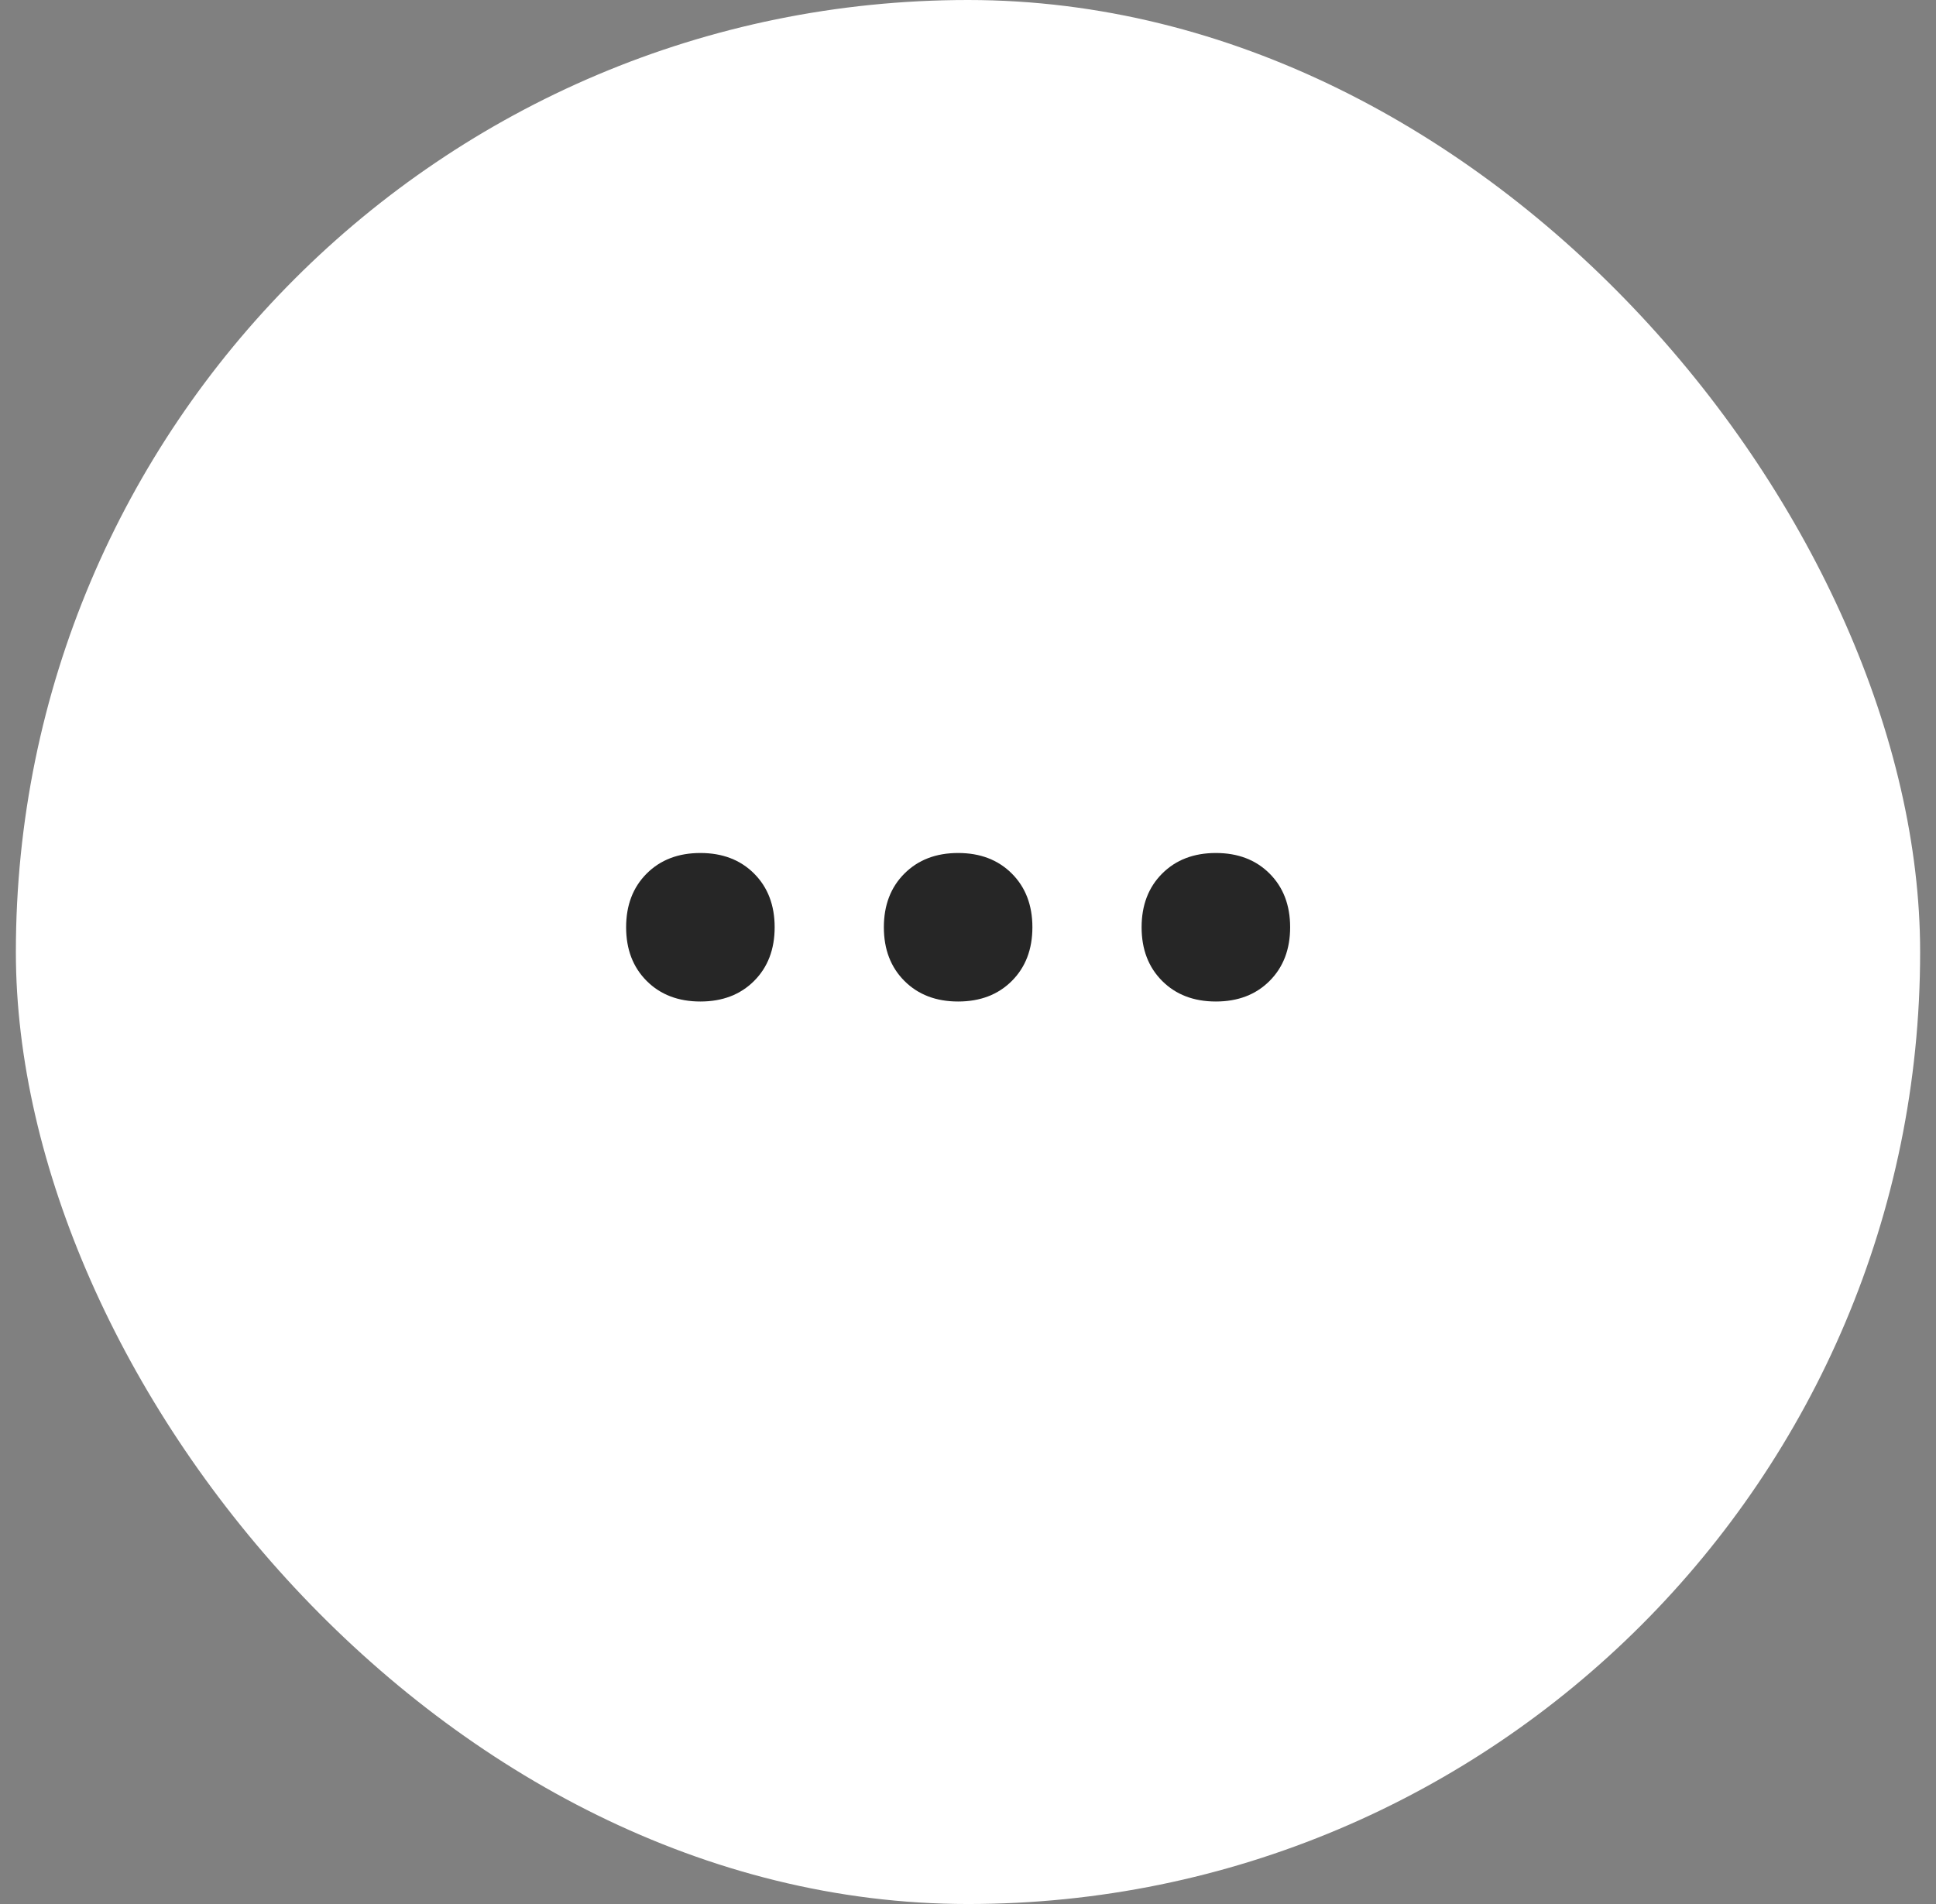 <svg width="61" height="60" viewBox="0 0 61 60" fill="none" xmlns="http://www.w3.org/2000/svg">
<rect x="0" y="0" width="61" height="60" fill="#808080" stroke="none"/>
<rect x="0.5" width="60" height="60" rx="30" fill="white"/>
<path d="M22.068 26.88C22.764 26.88 23.328 27.096 23.76 27.528C24.192 27.96 24.408 28.524 24.408 29.22C24.408 29.916 24.192 30.48 23.76 30.912C23.328 31.344 22.764 31.56 22.068 31.56C21.372 31.56 20.808 31.344 20.376 30.912C19.944 30.48 19.728 29.916 19.728 29.22C19.728 28.524 19.944 27.96 20.376 27.528C20.808 27.096 21.372 26.88 22.068 26.88ZM30.189 26.88C30.885 26.88 31.449 27.096 31.881 27.528C32.313 27.96 32.529 28.524 32.529 29.22C32.529 29.916 32.313 30.48 31.881 30.912C31.449 31.344 30.885 31.56 30.189 31.56C29.493 31.56 28.929 31.344 28.497 30.912C28.065 30.48 27.849 29.916 27.849 29.22C27.849 28.524 28.065 27.96 28.497 27.528C28.929 27.096 29.493 26.88 30.189 26.88ZM38.31 26.88C39.006 26.88 39.57 27.096 40.002 27.528C40.434 27.96 40.65 28.524 40.65 29.22C40.65 29.916 40.434 30.48 40.002 30.912C39.57 31.344 39.006 31.56 38.31 31.56C37.614 31.56 37.05 31.344 36.618 30.912C36.186 30.48 35.97 29.916 35.97 29.22C35.97 28.524 36.186 27.96 36.618 27.528C37.05 27.096 37.614 26.88 38.31 26.88Z" fill="#262626"/>
</svg>
